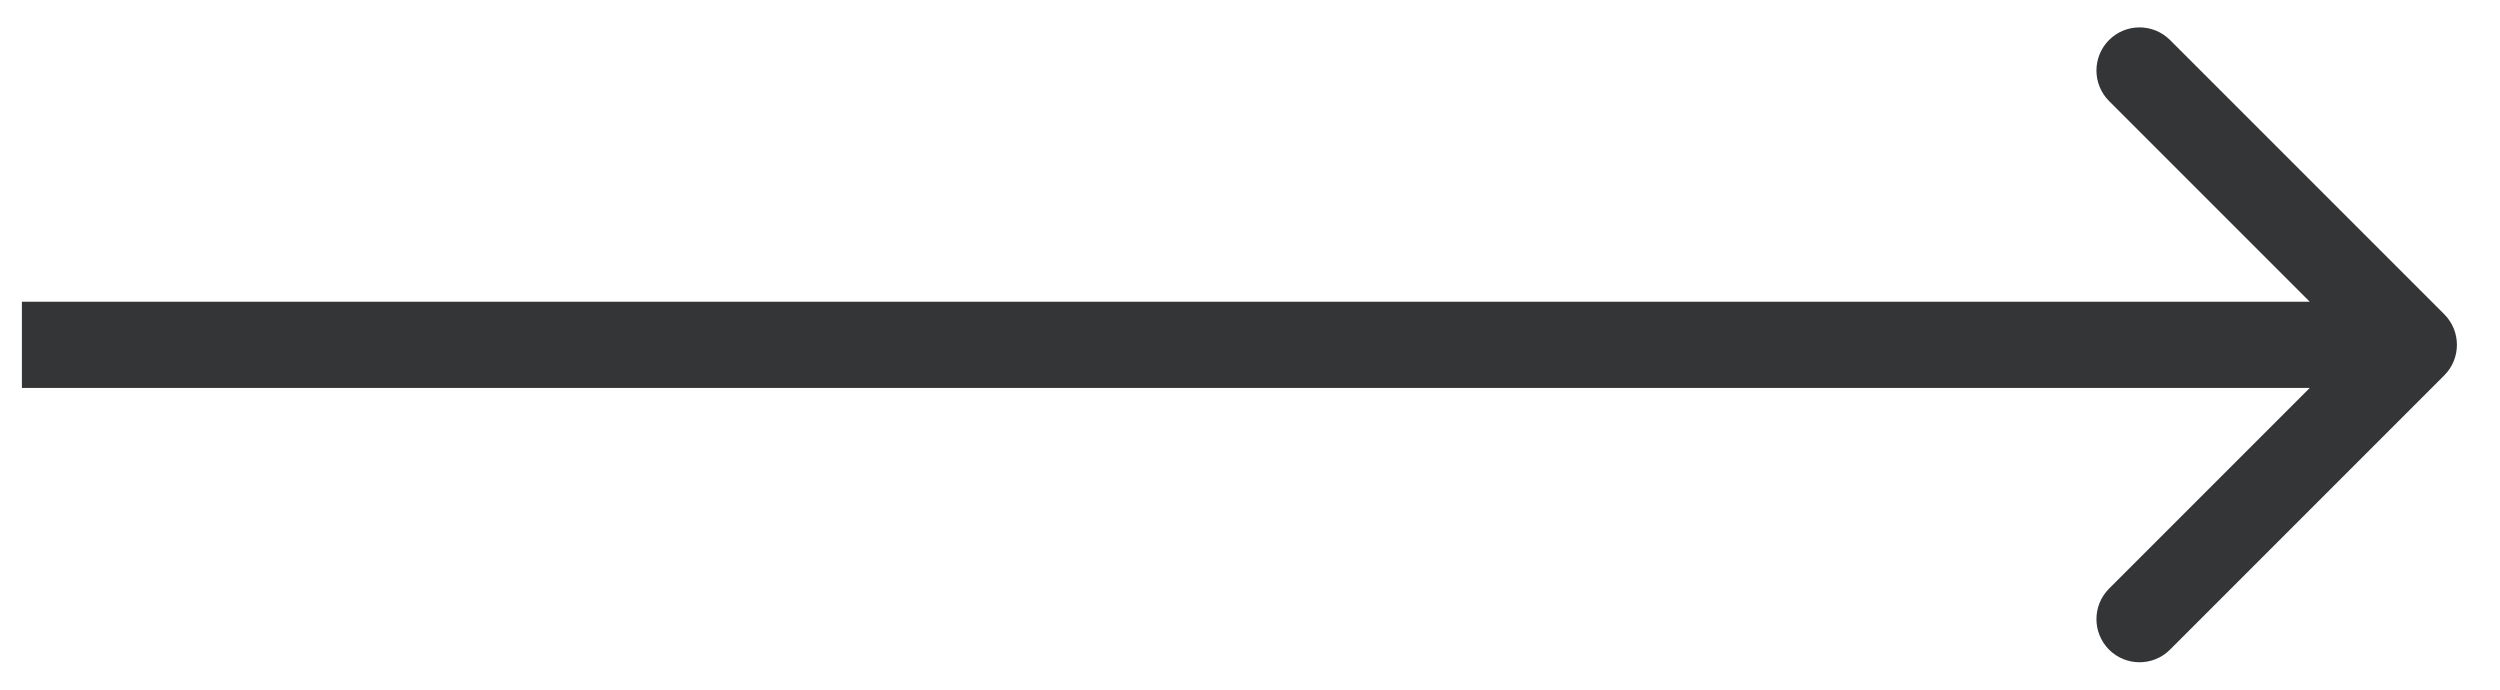 <svg width="29" height="8" viewBox="0 0 29 8" fill="none" xmlns="http://www.w3.org/2000/svg">
<path d="M0.754 3.5H0.254L0.254 4.5H0.754L0.754 3.5ZM28.354 4.354C28.549 4.158 28.549 3.842 28.354 3.646L25.172 0.464C24.977 0.269 24.66 0.269 24.465 0.464C24.27 0.66 24.27 0.976 24.465 1.172L27.293 4L24.465 6.828C24.27 7.024 24.27 7.34 24.465 7.536C24.66 7.731 24.977 7.731 25.172 7.536L28.354 4.354ZM0.754 4.5L28 4.5V3.5L0.754 3.5L0.754 4.5Z" fill="#343536"/>
</svg>

